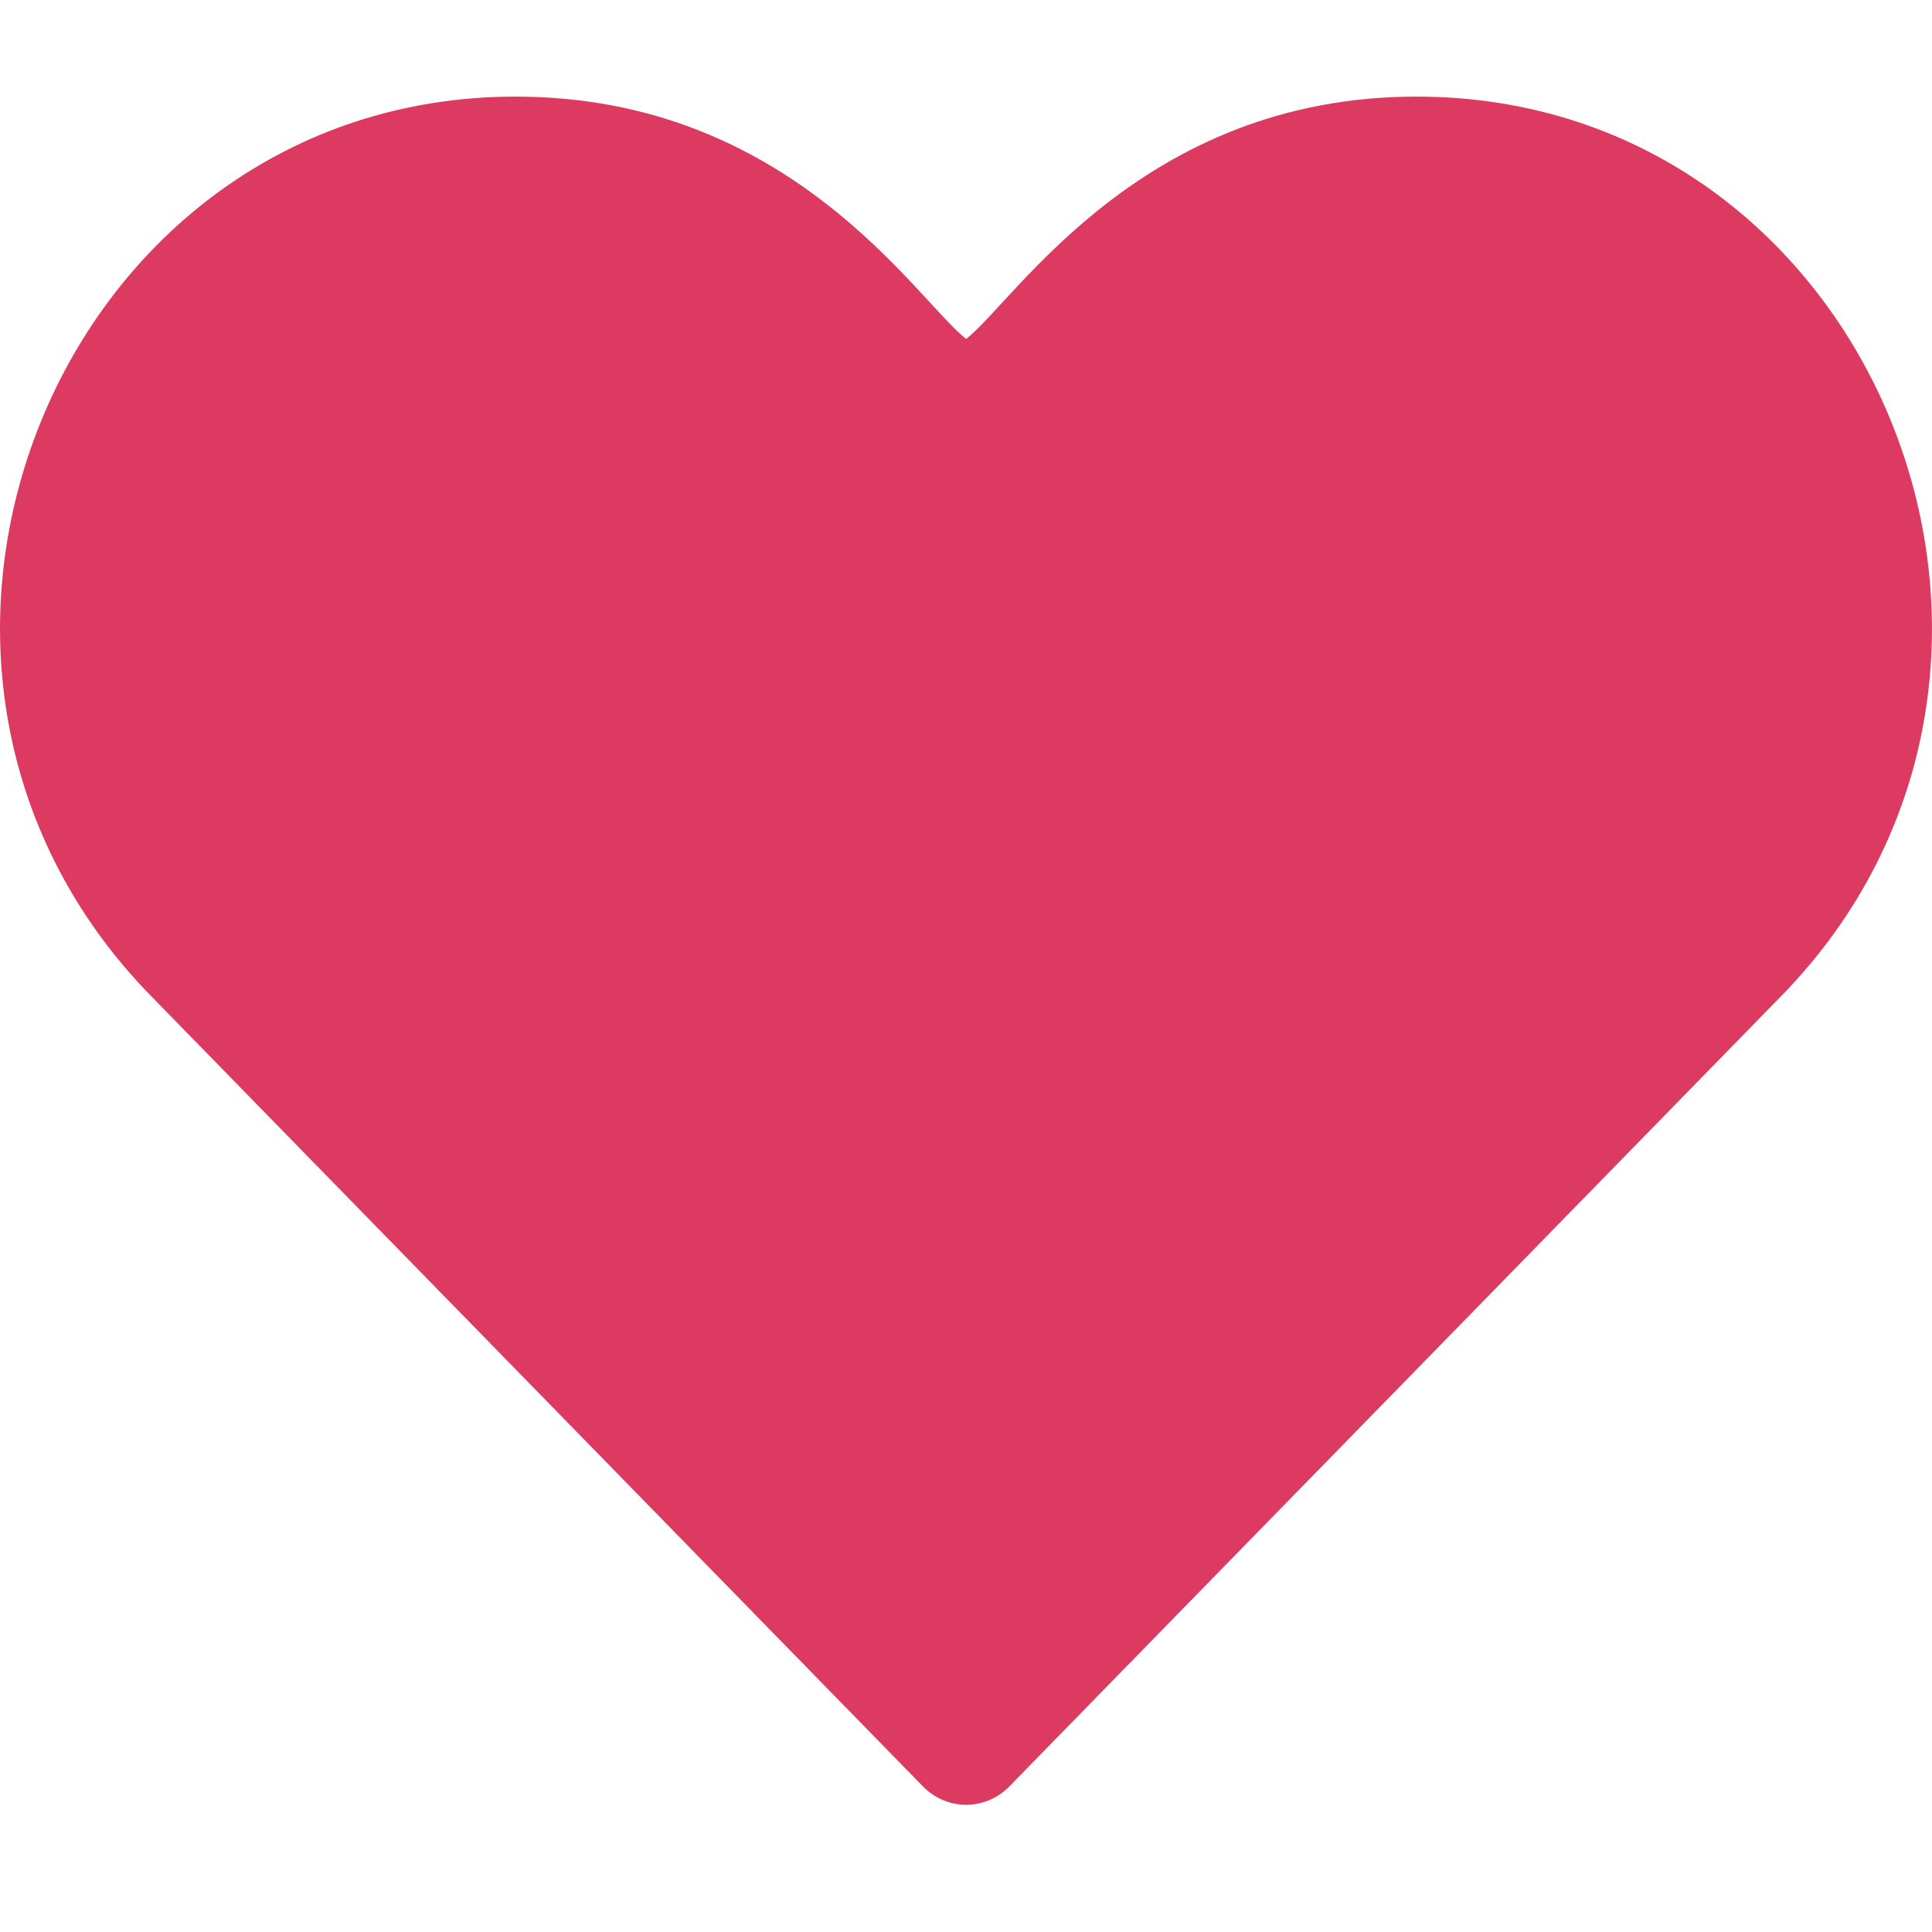 <svg width="14" height="14" viewBox="0 0 14 14" fill="none" xmlns="http://www.w3.org/2000/svg">
<path d="M6.689 12.946C6.772 13.031 6.884 13.078 7.001 13.078C7.118 13.078 7.23 13.031 7.313 12.946L12.909 7.216C15.243 4.827 13.585 0.7 10.265 0.7C8.272 0.7 7.357 2.18 7.001 2.456C6.643 2.179 5.734 0.7 3.736 0.7C0.428 0.7 -1.251 4.816 1.093 7.216L6.689 12.946Z" fill="#DC3A61"/>
</svg>
